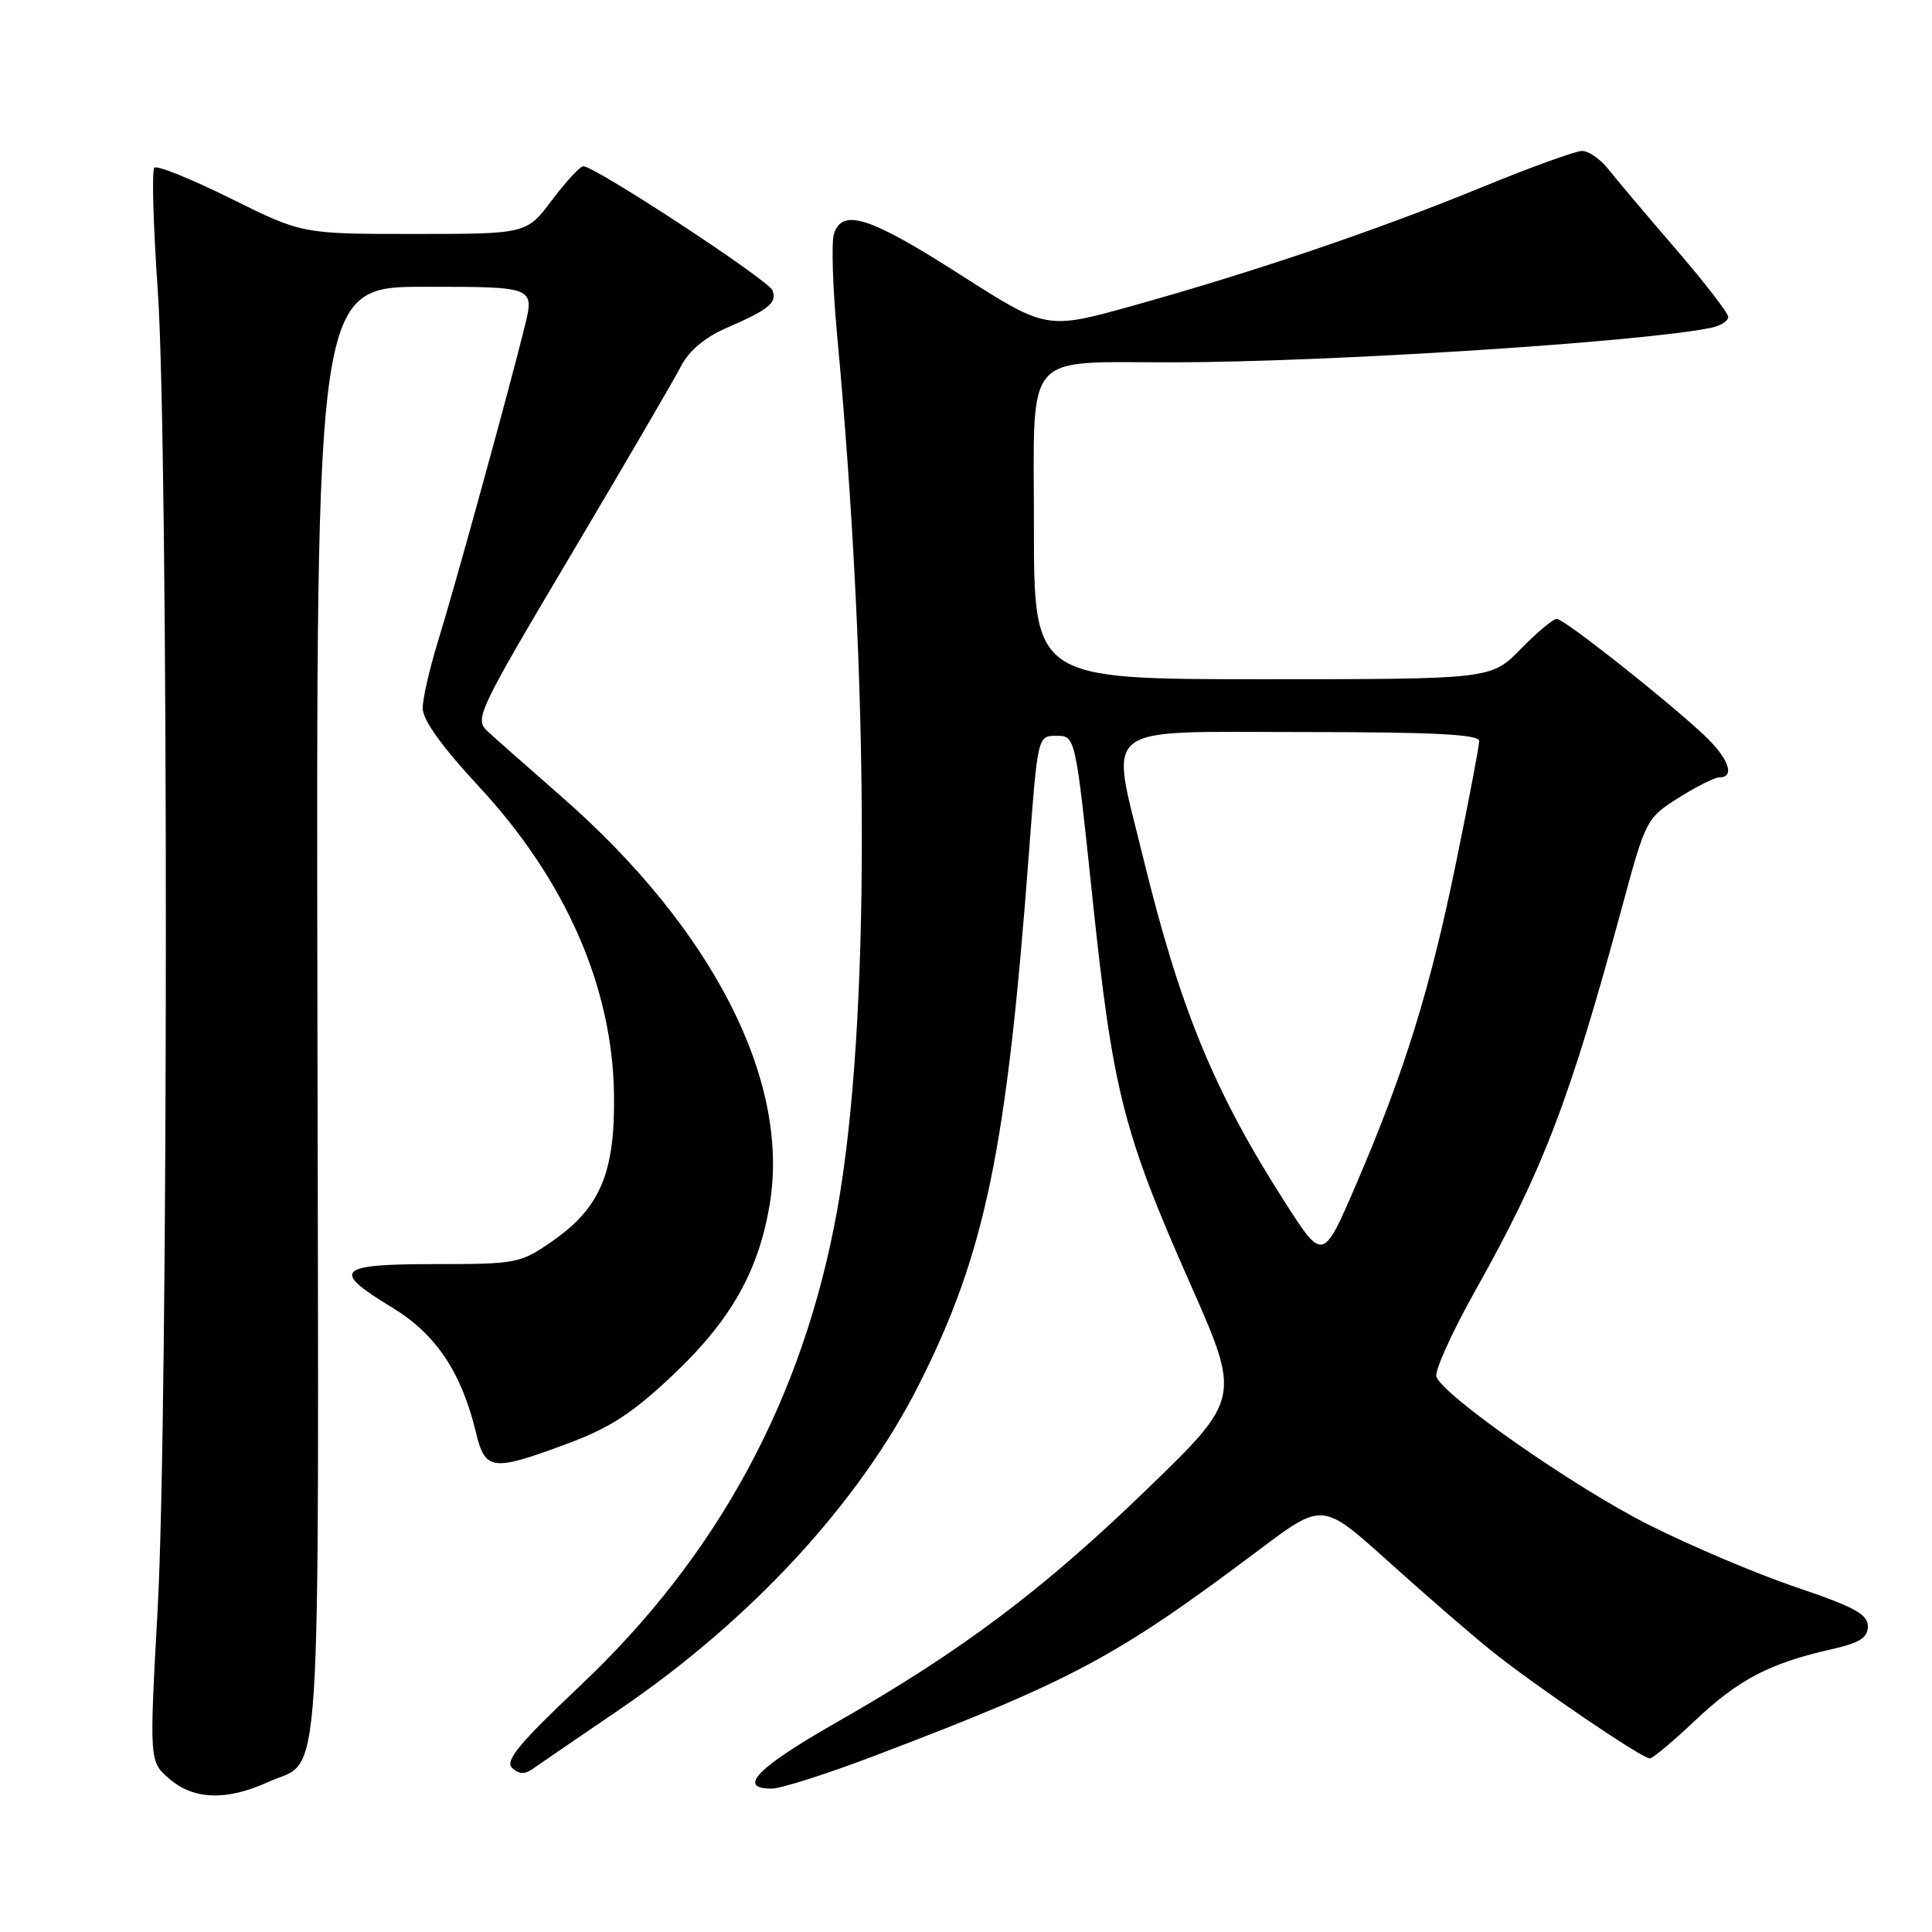 <?xml version="1.0" encoding="UTF-8" standalone="no"?>
<!DOCTYPE svg PUBLIC "-//W3C//DTD SVG 1.1//EN" "http://www.w3.org/Graphics/SVG/1.1/DTD/svg11.dtd" >
<svg xmlns="http://www.w3.org/2000/svg" xmlns:xlink="http://www.w3.org/1999/xlink" version="1.1" viewBox="0 0 256 256">
 <g >
 <path fill="currentColor"
d=" M 35.50 236.14 C 42.78 232.83 42.24 241.15 42.06 134.51 C 41.89 38.00 41.89 38.00 56.36 38.00 C 70.82 38.00 70.82 38.00 69.53 43.25 C 67.52 51.44 60.26 77.79 58.03 85.00 C 56.92 88.58 56.01 92.55 56.01 93.84 C 56.00 95.38 58.55 98.93 63.40 104.16 C 74.91 116.54 81.15 130.73 81.36 145.00 C 81.51 155.38 79.55 160.04 73.16 164.48 C 68.96 167.40 68.45 167.50 57.66 167.50 C 44.61 167.50 43.80 168.31 51.91 173.22 C 57.73 176.74 61.12 181.78 63.05 189.75 C 64.29 194.90 65.16 195.01 75.11 191.32 C 80.79 189.22 83.80 187.27 89.14 182.22 C 96.84 174.96 100.55 168.41 102.01 159.45 C 104.68 143.12 94.41 123.07 74.42 105.57 C 70.06 101.76 65.66 97.87 64.64 96.93 C 62.84 95.28 63.22 94.47 75.75 73.36 C 82.88 61.34 89.43 50.12 90.29 48.43 C 91.29 46.49 93.45 44.68 96.18 43.49 C 101.89 41.02 102.99 40.13 102.35 38.47 C 101.82 37.09 78.76 21.97 77.28 22.03 C 76.85 22.05 74.98 24.07 73.13 26.53 C 69.77 31.00 69.77 31.00 54.90 31.00 C 40.03 31.00 40.03 31.00 30.55 26.29 C 25.34 23.71 20.80 21.87 20.45 22.22 C 20.10 22.56 20.31 29.92 20.91 38.58 C 22.34 59.25 22.33 187.05 20.89 213.21 C 19.78 233.41 19.78 233.41 22.45 235.71 C 25.68 238.49 30.02 238.63 35.50 236.14 Z  M 116.00 232.61 C 142.26 222.61 147.94 219.56 166.87 205.34 C 175.24 199.05 175.24 199.05 183.87 206.82 C 188.62 211.10 194.75 216.42 197.50 218.64 C 203.16 223.21 217.55 233.00 218.61 233.00 C 218.99 233.00 221.71 230.73 224.64 227.95 C 230.33 222.58 234.47 220.40 242.50 218.58 C 246.42 217.70 247.50 217.03 247.50 215.49 C 247.50 213.90 245.68 212.91 238.00 210.32 C 232.78 208.55 224.00 204.83 218.50 202.06 C 208.67 197.11 191.33 185.02 190.33 182.43 C 190.06 181.70 192.36 176.59 195.46 171.06 C 204.48 155.00 208.01 145.77 214.99 119.97 C 218.05 108.65 218.18 108.39 222.41 105.72 C 224.77 104.22 227.23 103.00 227.85 103.00 C 229.98 103.00 229.02 100.41 225.75 97.36 C 220.51 92.47 207.23 82.00 206.28 82.00 C 205.80 82.00 203.65 83.80 201.50 86.00 C 197.59 90.00 197.59 90.00 167.30 90.00 C 137.00 90.00 137.00 90.00 137.00 69.63 C 137.00 46.13 135.37 48.04 155.50 48.01 C 176.19 47.98 217.72 45.31 226.75 43.43 C 227.99 43.17 229.00 42.53 229.00 42.00 C 229.00 41.48 225.85 37.40 222.00 32.94 C 218.16 28.48 214.15 23.74 213.11 22.41 C 212.07 21.09 210.50 20.00 209.64 20.00 C 208.77 20.00 202.76 22.18 196.28 24.84 C 182.58 30.46 166.27 36.00 150.10 40.51 C 138.66 43.70 138.66 43.70 127.17 36.35 C 115.23 28.71 111.60 27.55 110.50 31.00 C 110.15 32.10 110.34 38.06 110.91 44.25 C 115.29 91.45 115.29 136.08 110.93 160.36 C 106.45 185.23 95.14 206.15 76.80 223.44 C 68.85 230.95 66.90 233.30 67.84 234.24 C 68.66 235.06 69.51 235.14 70.45 234.48 C 71.21 233.94 76.46 230.35 82.11 226.50 C 99.56 214.62 113.89 199.07 121.75 183.50 C 130.57 166.02 133.39 152.39 136.34 113.00 C 137.50 97.50 137.50 97.50 140.00 97.50 C 142.50 97.50 142.50 97.50 144.76 119.00 C 147.44 144.55 148.83 150.03 157.68 170.04 C 164.43 185.29 164.43 185.29 151.92 197.39 C 138.18 210.68 127.38 218.80 110.85 228.22 C 100.33 234.22 97.60 237.00 102.25 237.00 C 103.49 237.00 109.67 235.02 116.00 232.61 Z  M 170.28 159.33 C 160.86 144.63 156.35 133.65 151.44 113.50 C 147.08 95.61 145.30 97.00 172.50 97.00 C 189.86 97.00 196.00 97.31 196.00 98.18 C 196.00 98.83 194.63 106.05 192.95 114.23 C 189.49 131.13 186.13 141.96 179.74 156.83 C 175.30 167.16 175.30 167.16 170.28 159.33 Z "/>
</g>
</svg>